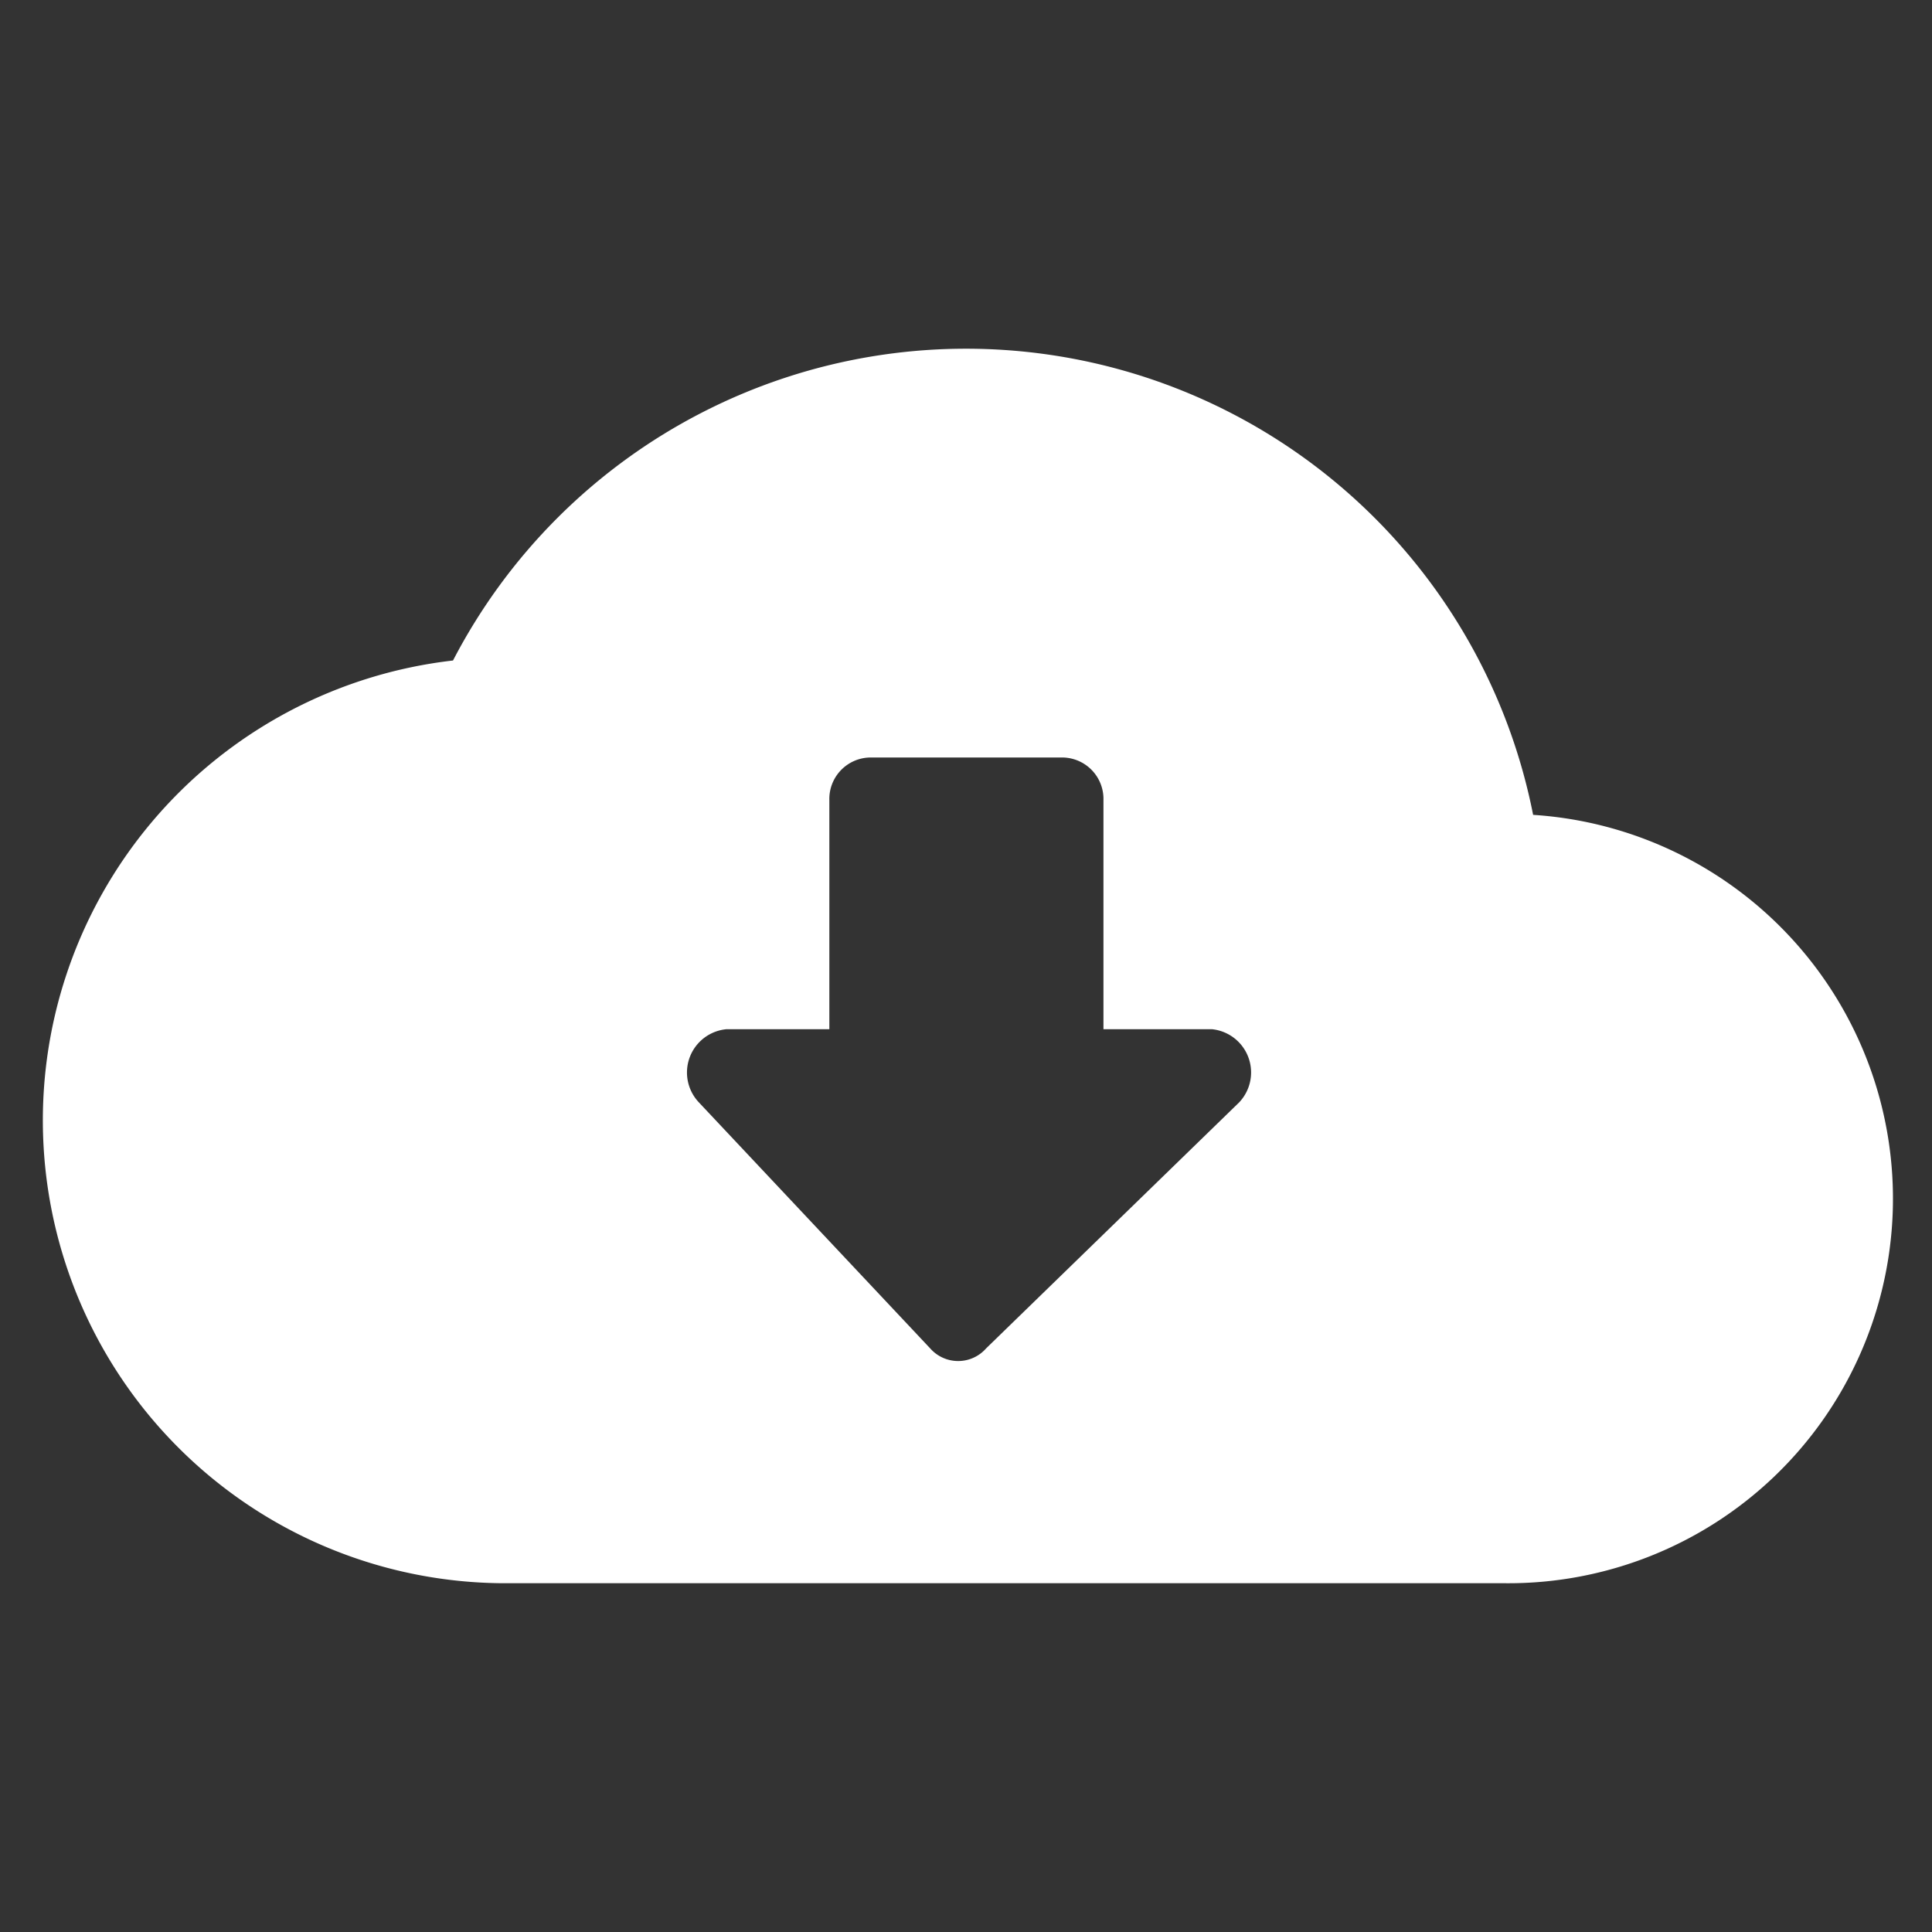 <svg xmlns="http://www.w3.org/2000/svg" viewBox="0 0 96 96">
  <rect x="0" y="0" width="96" height="96" fill="#333333" stroke="none"/>
  <title>download</title>
  <path d="M76.18,40.49a28.72,28.72,0,0,0-53.67-7.67A23,23,0,0,0,25,78.67H74.83a19.11,19.11,0,0,0,1.35-38.18ZM61.57,54.78,49,67a1.85,1.85,0,0,1-2.78,0L34.73,54.78a2.16,2.16,0,0,1,1.38-3.64h5.1V39.76a2.06,2.06,0,0,1,2-2.12h9.62a2.06,2.06,0,0,1,2,2.12V51.14h5.38A2.16,2.16,0,0,1,61.57,54.78Z" fill="#fff"/>
</svg>
